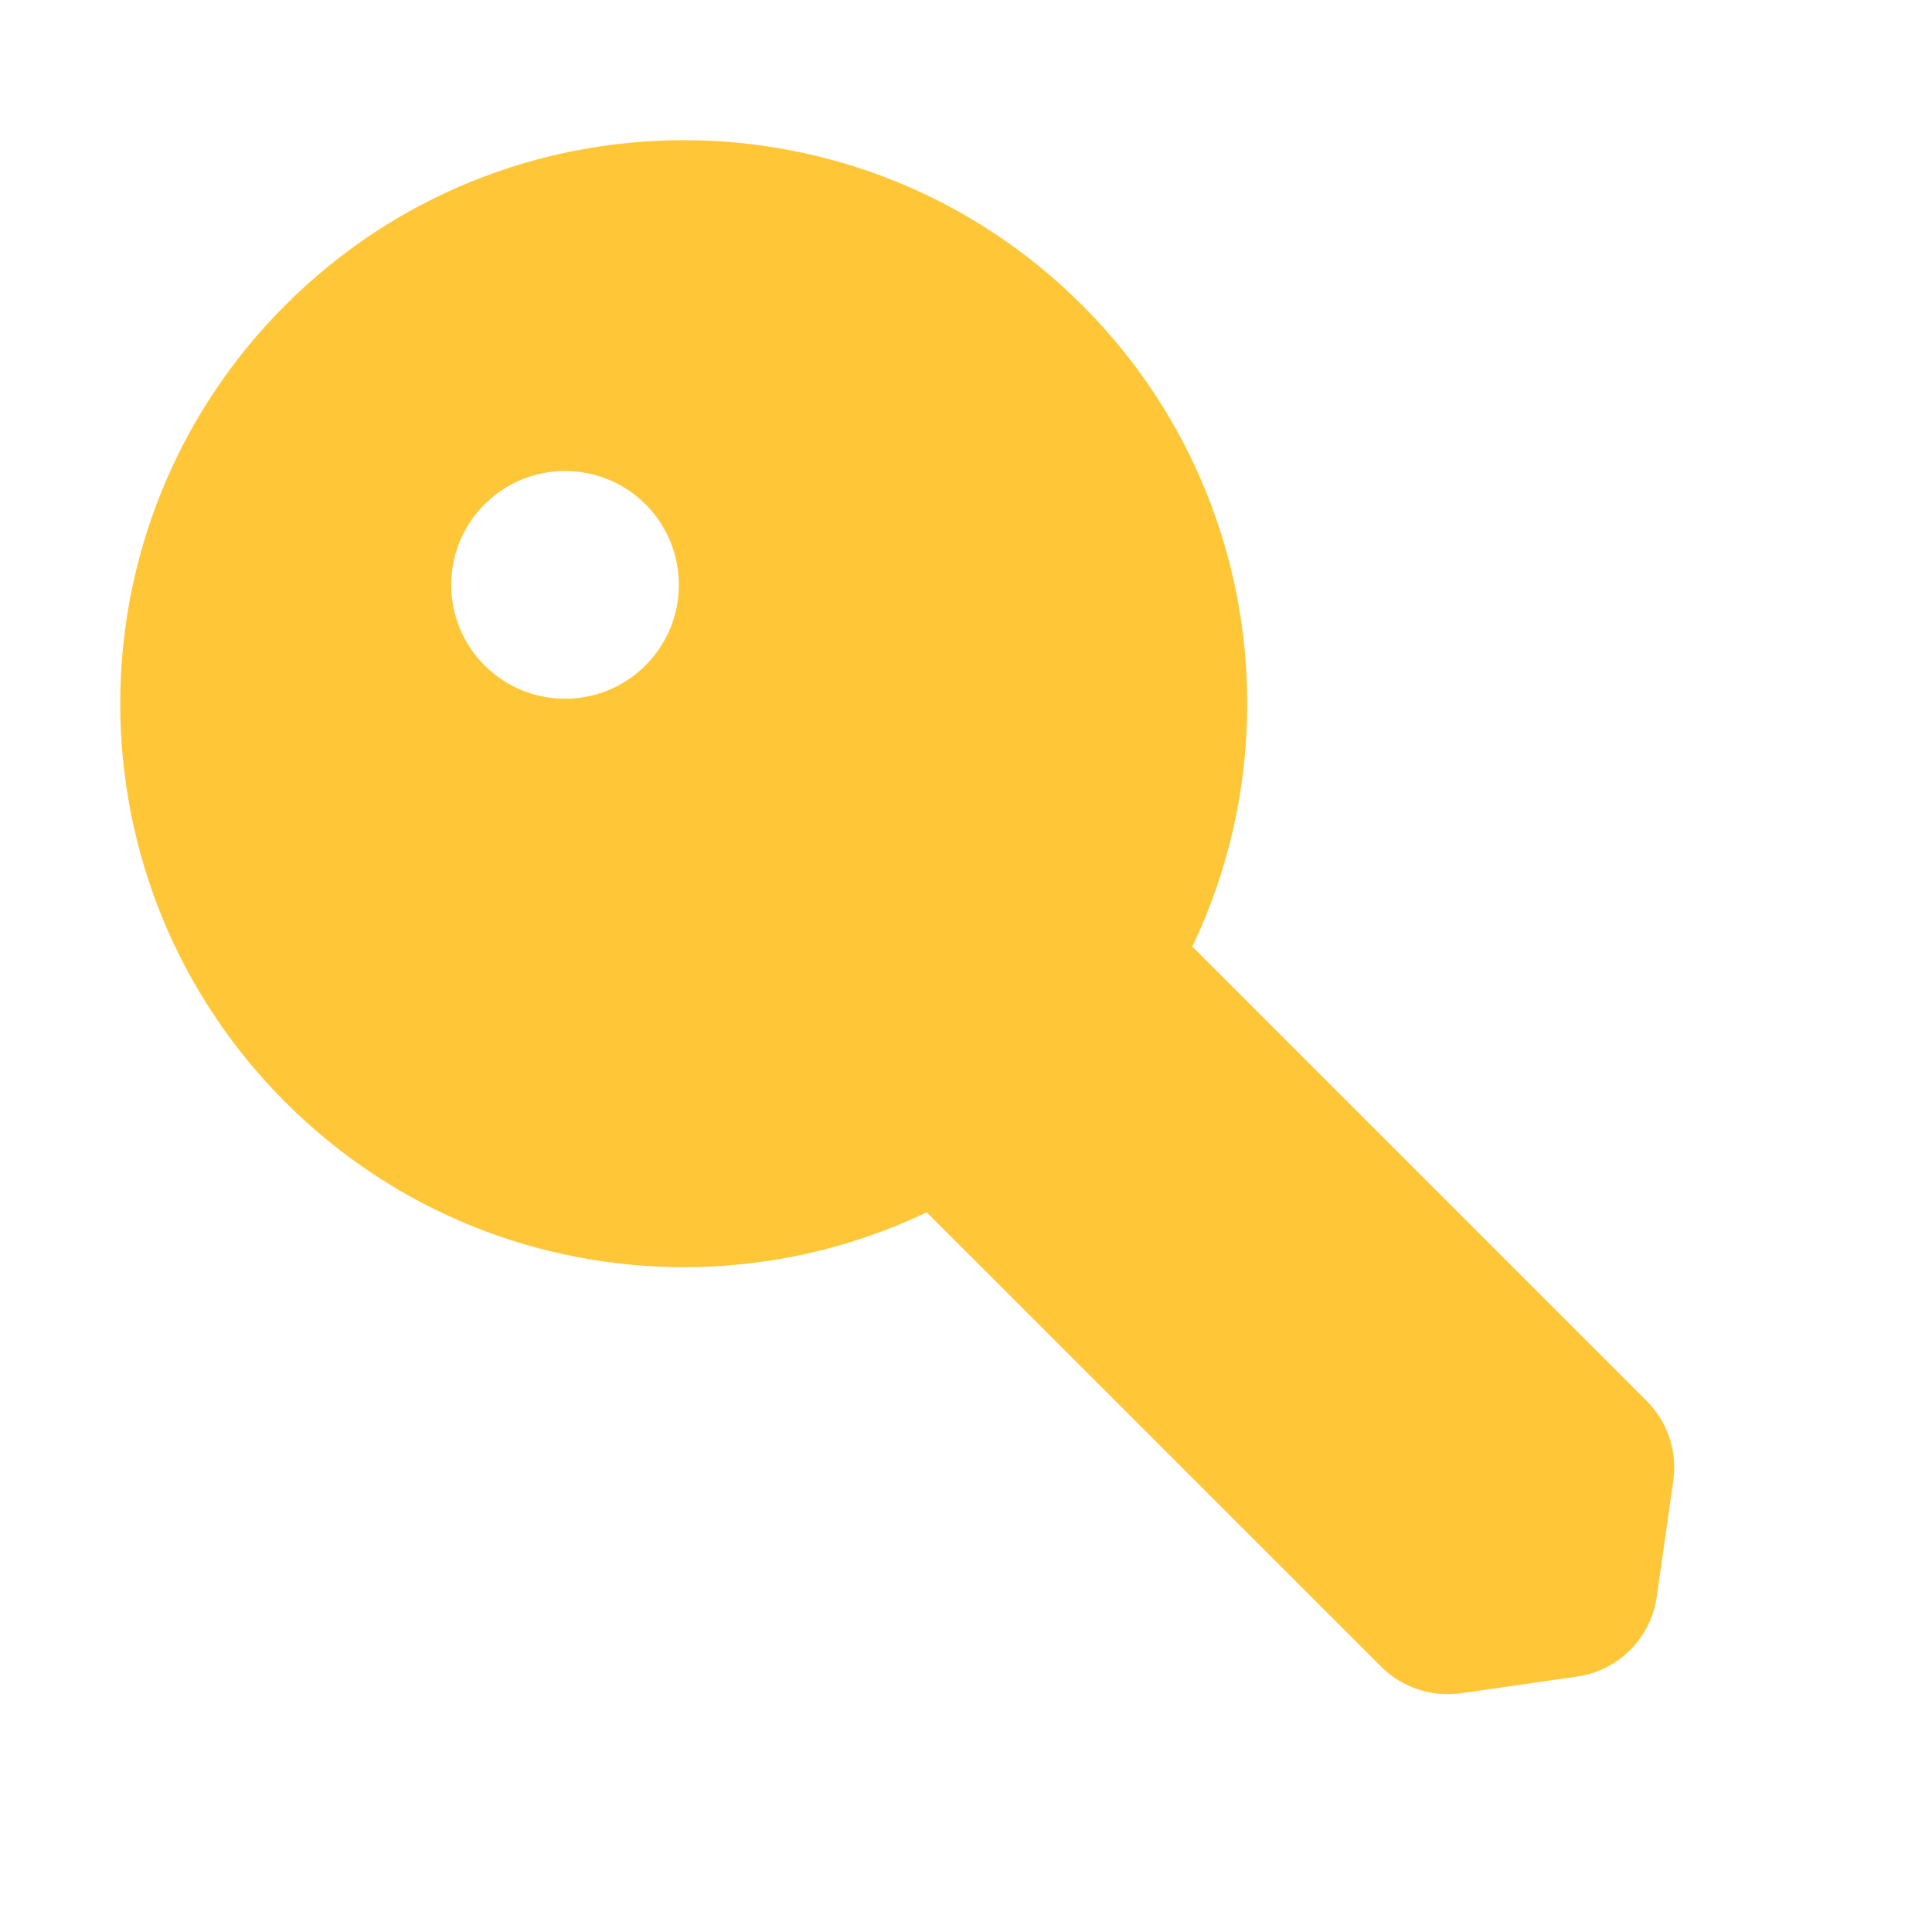 <svg width="24" height="24" viewBox="0 0 24 24" fill="none" xmlns="http://www.w3.org/2000/svg">
<path d="M7.669 11.217C7.214 10.761 7.214 10.022 7.669 9.567L9.319 7.917C9.775 7.461 10.514 7.461 10.969 7.917L20.456 17.404C20.716 17.663 20.838 18.03 20.786 18.394L20.58 19.837C20.507 20.351 20.103 20.754 19.59 20.827L18.146 21.034C17.783 21.085 17.416 20.963 17.157 20.704L7.669 11.217Z" fill="#FFC737"/>
<path fill-rule="evenodd" clip-rule="evenodd" d="M13.443 13.691C16.177 10.957 16.177 6.525 13.443 3.791C10.71 1.058 6.277 1.058 3.544 3.791C0.81 6.525 0.81 10.957 3.544 13.691C6.277 16.425 10.71 16.425 13.443 13.691ZM8.019 8.265C8.571 7.713 8.571 6.818 8.019 6.265C7.467 5.713 6.571 5.713 6.019 6.265C5.467 6.818 5.467 7.713 6.019 8.265C6.571 8.818 7.467 8.818 8.019 8.265Z" fill="#FFC737"/>
</svg>
